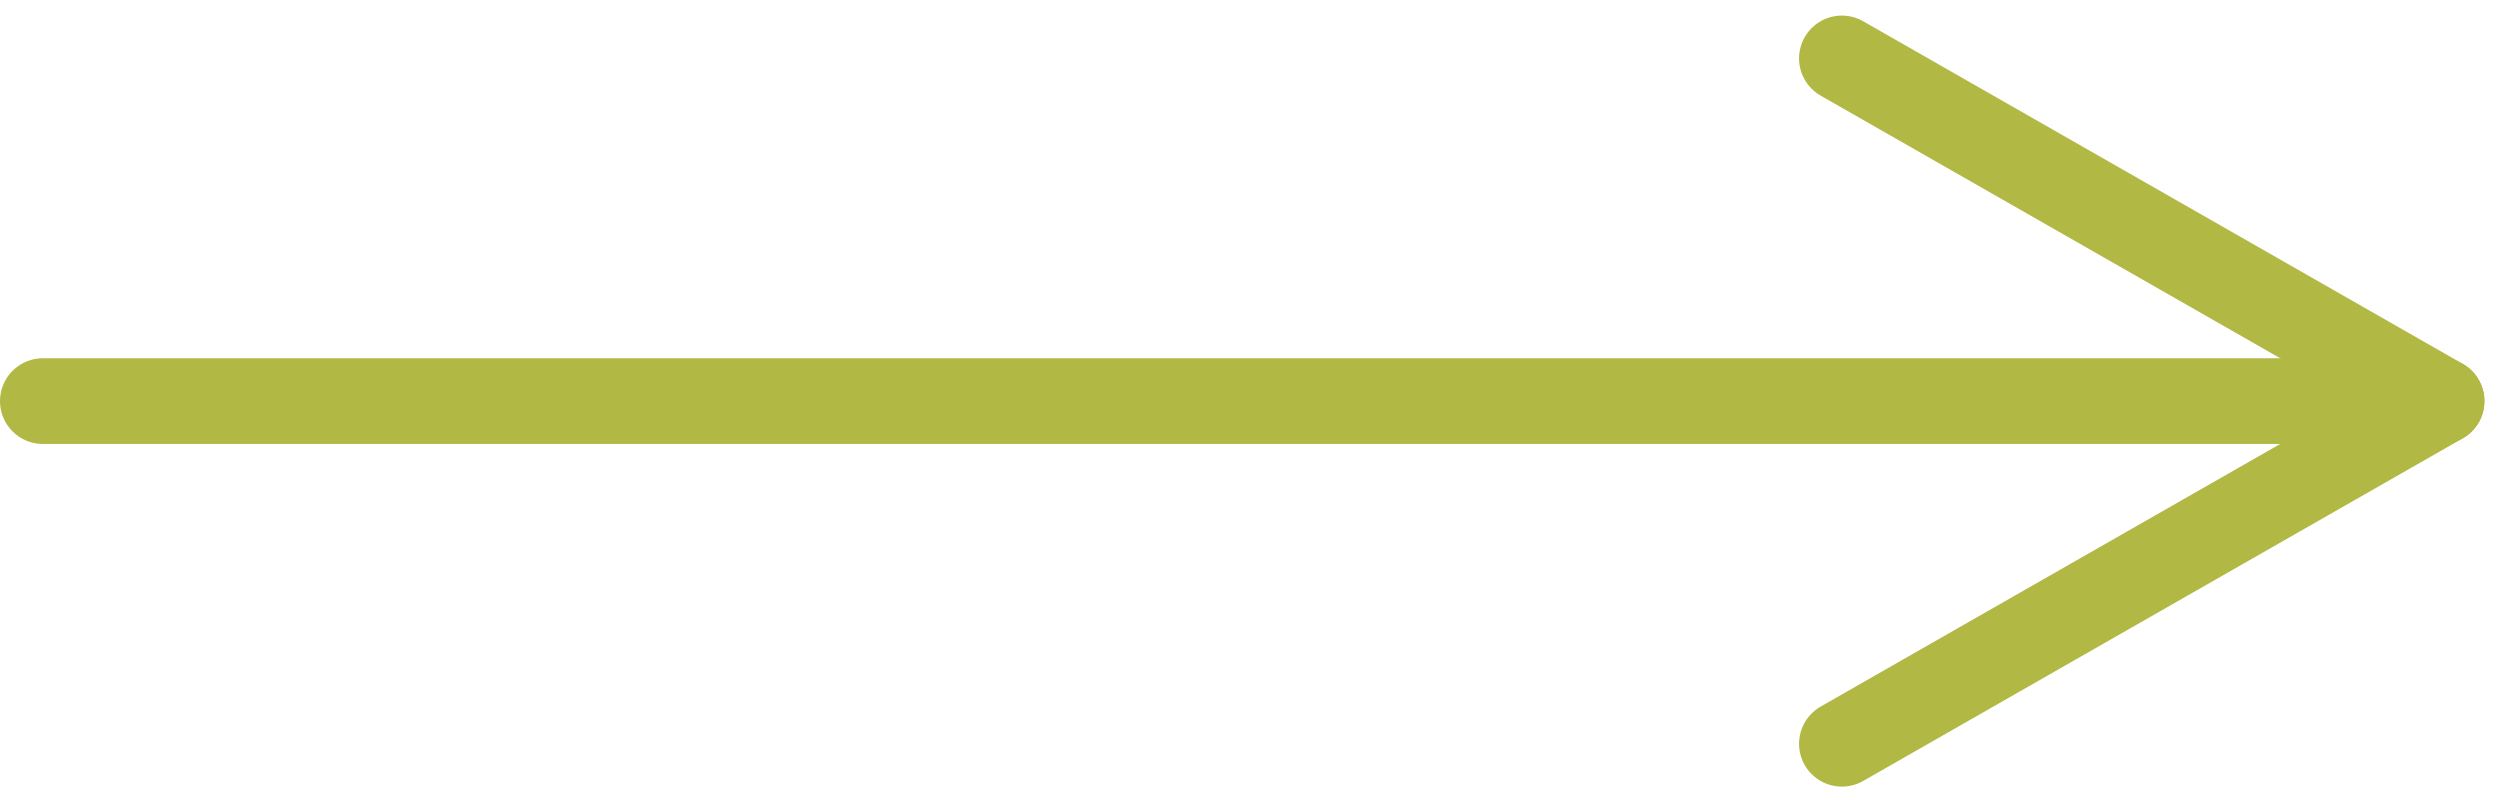 <svg xmlns="http://www.w3.org/2000/svg" width="29.182" height="9.365" viewBox="0 0 29.182 9.365">
  <line id="선_1" data-name="선 1" x2="7" y2="4" transform="translate(21.5 0.682)" fill="none" stroke="#b1b844" stroke-linecap="round" stroke-width="1"/>
  <line id="선_2" data-name="선 2" y1="4" x2="7" transform="translate(21.5 4.682)" fill="none" stroke="#b1b844" stroke-linecap="round" stroke-width="1"/>
  <line id="선_3" data-name="선 3" x1="27" transform="translate(0.5 4.682)" fill="none" stroke="#b1b844" stroke-linecap="round" stroke-width="1"/>
</svg>
